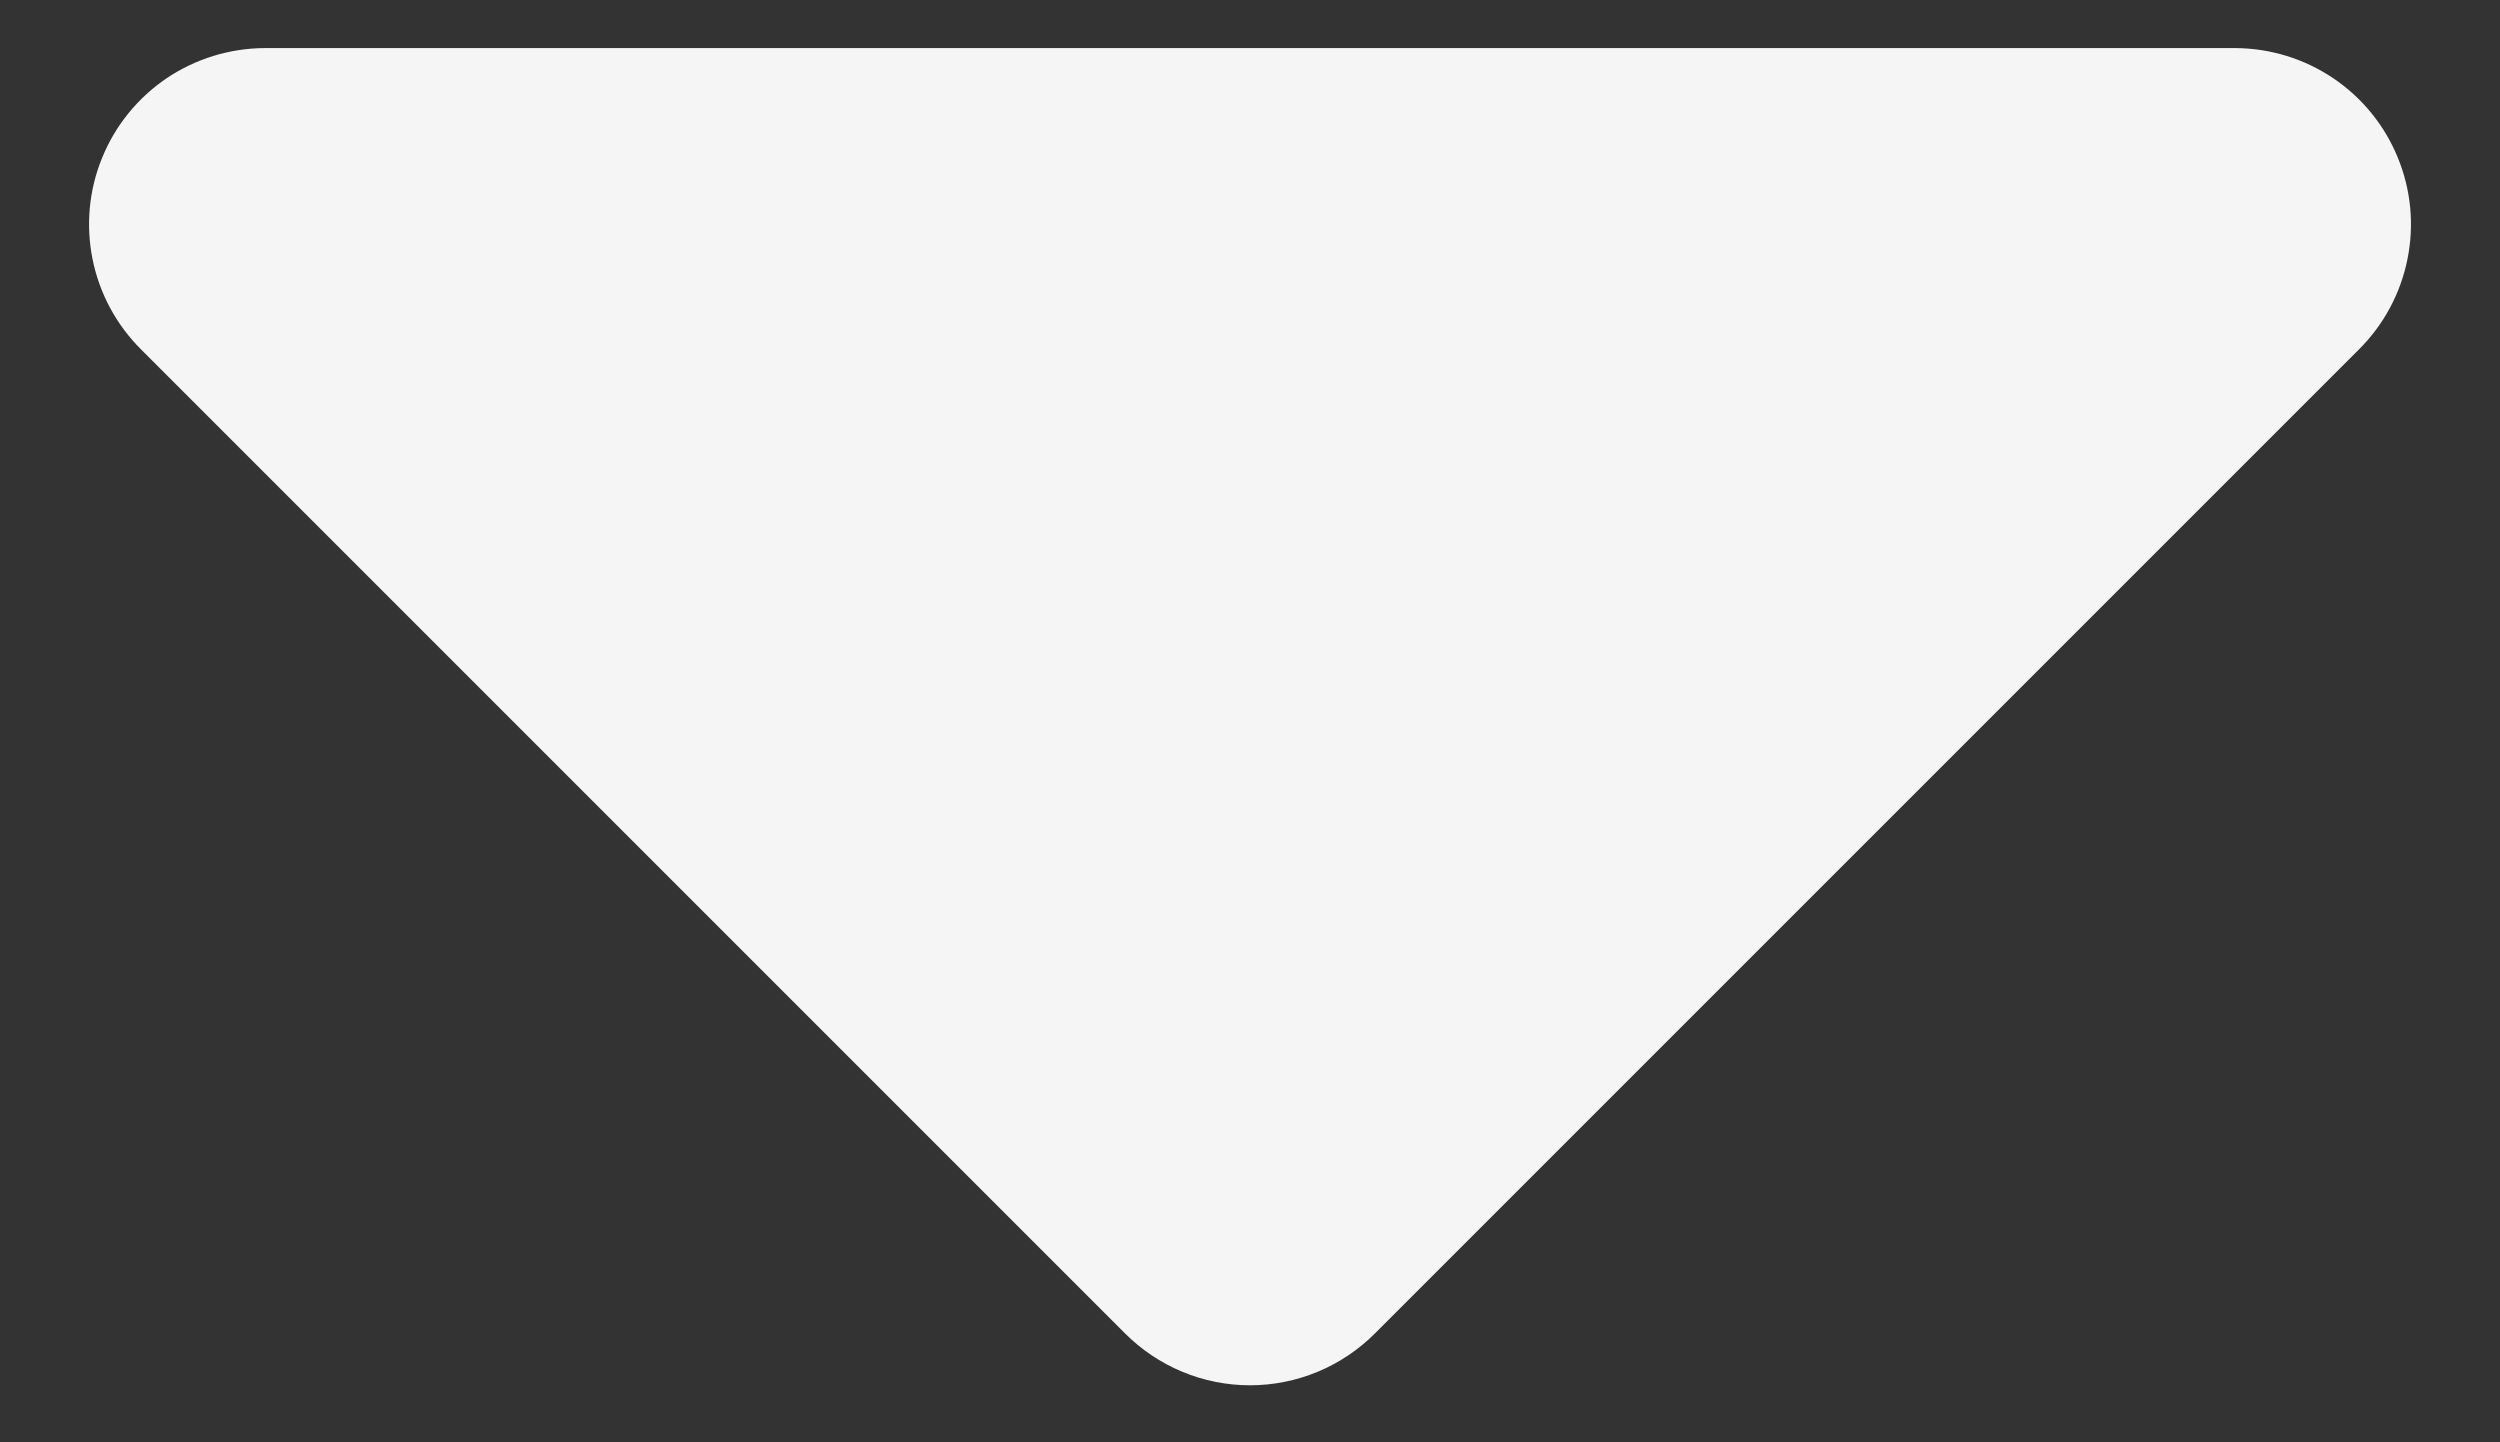 <svg width="26" height="15" viewBox="0 0 26 15" fill="none" xmlns="http://www.w3.org/2000/svg">
<rect x="0" y="0" width="26" height="15" fill="#333333" stroke="none"/>
<path d="M2.752 0.5H23.248C23.611 0.502 23.965 0.611 24.265 0.813C24.566 1.016 24.8 1.303 24.937 1.639C25.075 1.974 25.11 2.343 25.037 2.698C24.965 3.054 24.789 3.38 24.532 3.635L14.302 13.865C14.131 14.037 13.928 14.173 13.705 14.266C13.482 14.359 13.242 14.407 13 14.407C12.758 14.407 12.518 14.359 12.295 14.266C12.072 14.173 11.869 14.037 11.698 13.865L1.468 3.635C1.211 3.38 1.035 3.054 0.963 2.698C0.891 2.343 0.925 1.974 1.063 1.639C1.2 1.303 1.434 1.016 1.734 0.813C2.035 0.611 2.389 0.502 2.752 0.5Z" fill="#F5F5F5"/>
</svg>
